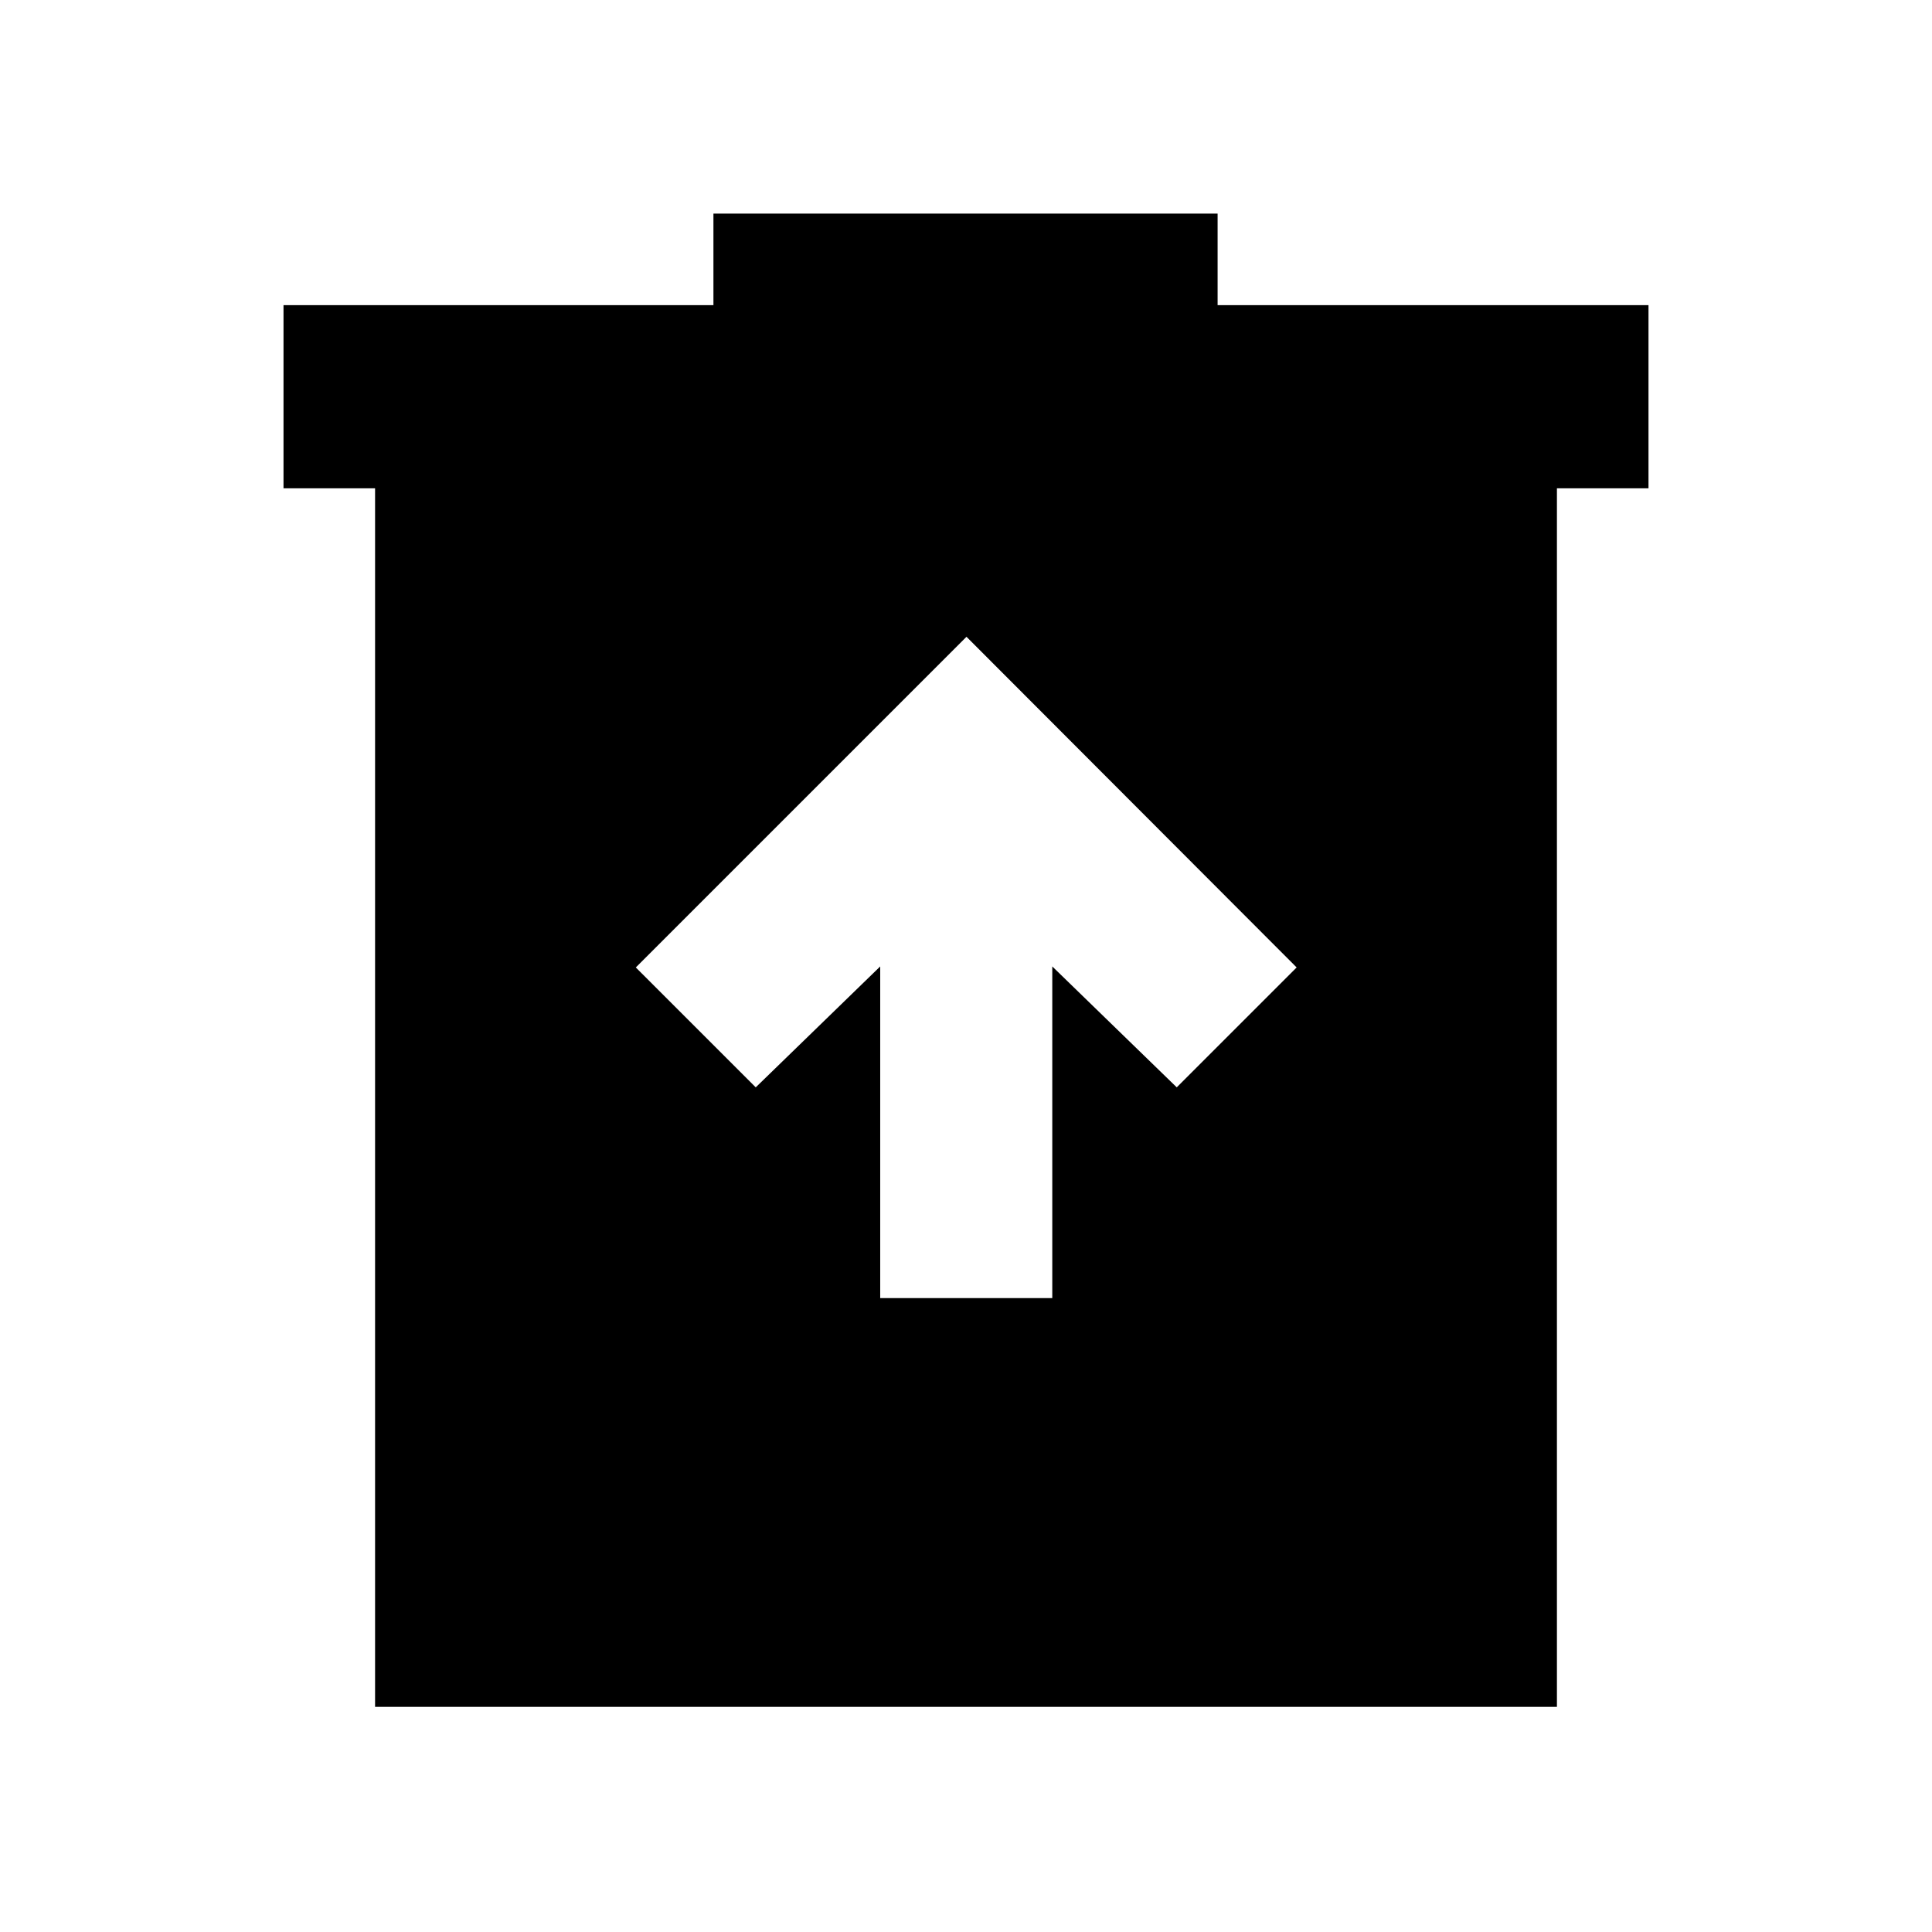 <svg xmlns="http://www.w3.org/2000/svg" height="24" viewBox="0 -960 960 960" width="24"><path d="M437.37-314.98h85.5v-164.8l61.85 60.08 59.58-59.58-164.06-164.31-164.31 164.31 59.59 59.58 61.85-60.08v164.8Zm-251 203.11v-605.5h-45.5v-91H354.5v-45.5h250.52v45.5h214.11v91h-45.5v605.5H186.37Z"/></svg>